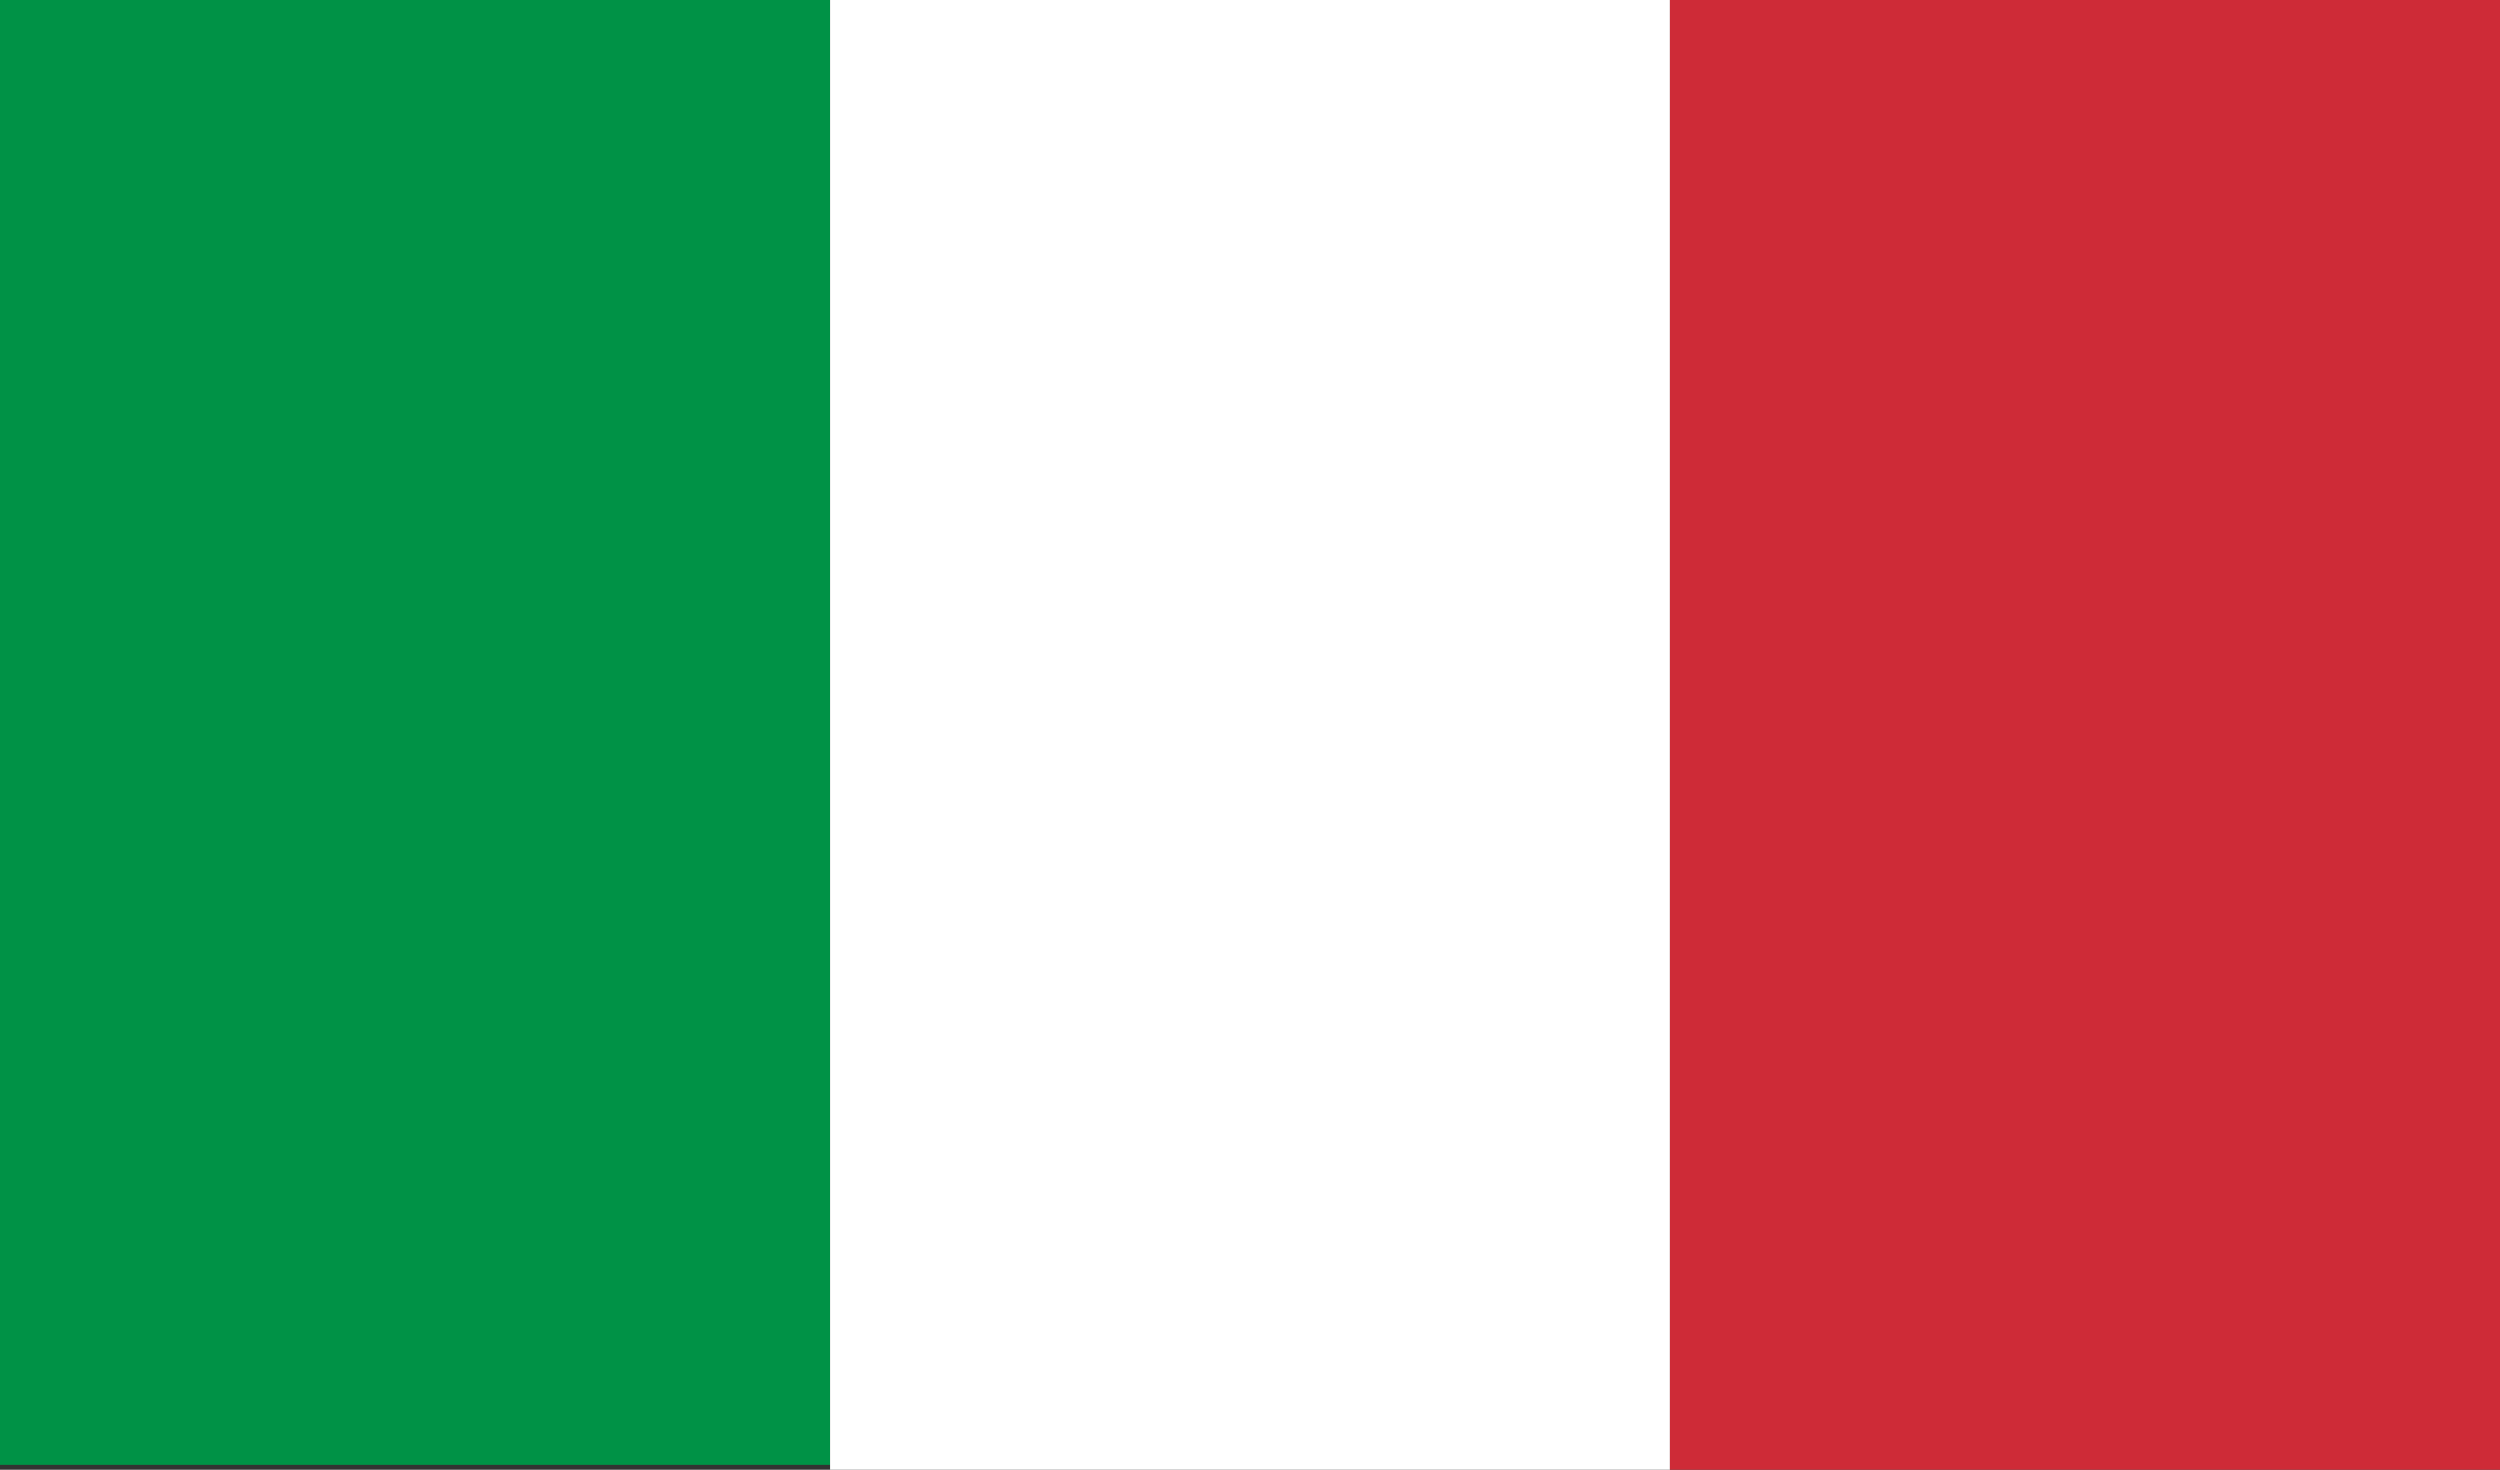 <svg width="512" height="301" viewBox="0 0 512 301" fill="none" xmlns="http://www.w3.org/2000/svg">
<rect x="0" y="0" width="512" height="301" fill="#333333" stroke="none"/>
<rect y="300" width="300" height="170" transform="rotate(-90 0 300)" fill="#009246"/>
<rect x="170" y="301" width="301" height="172" transform="rotate(-90 170 301)" fill="white"/>
<rect x="342" y="301" width="301" height="170" transform="rotate(-90 342 301)" fill="#CE2B37"/>
</svg>
